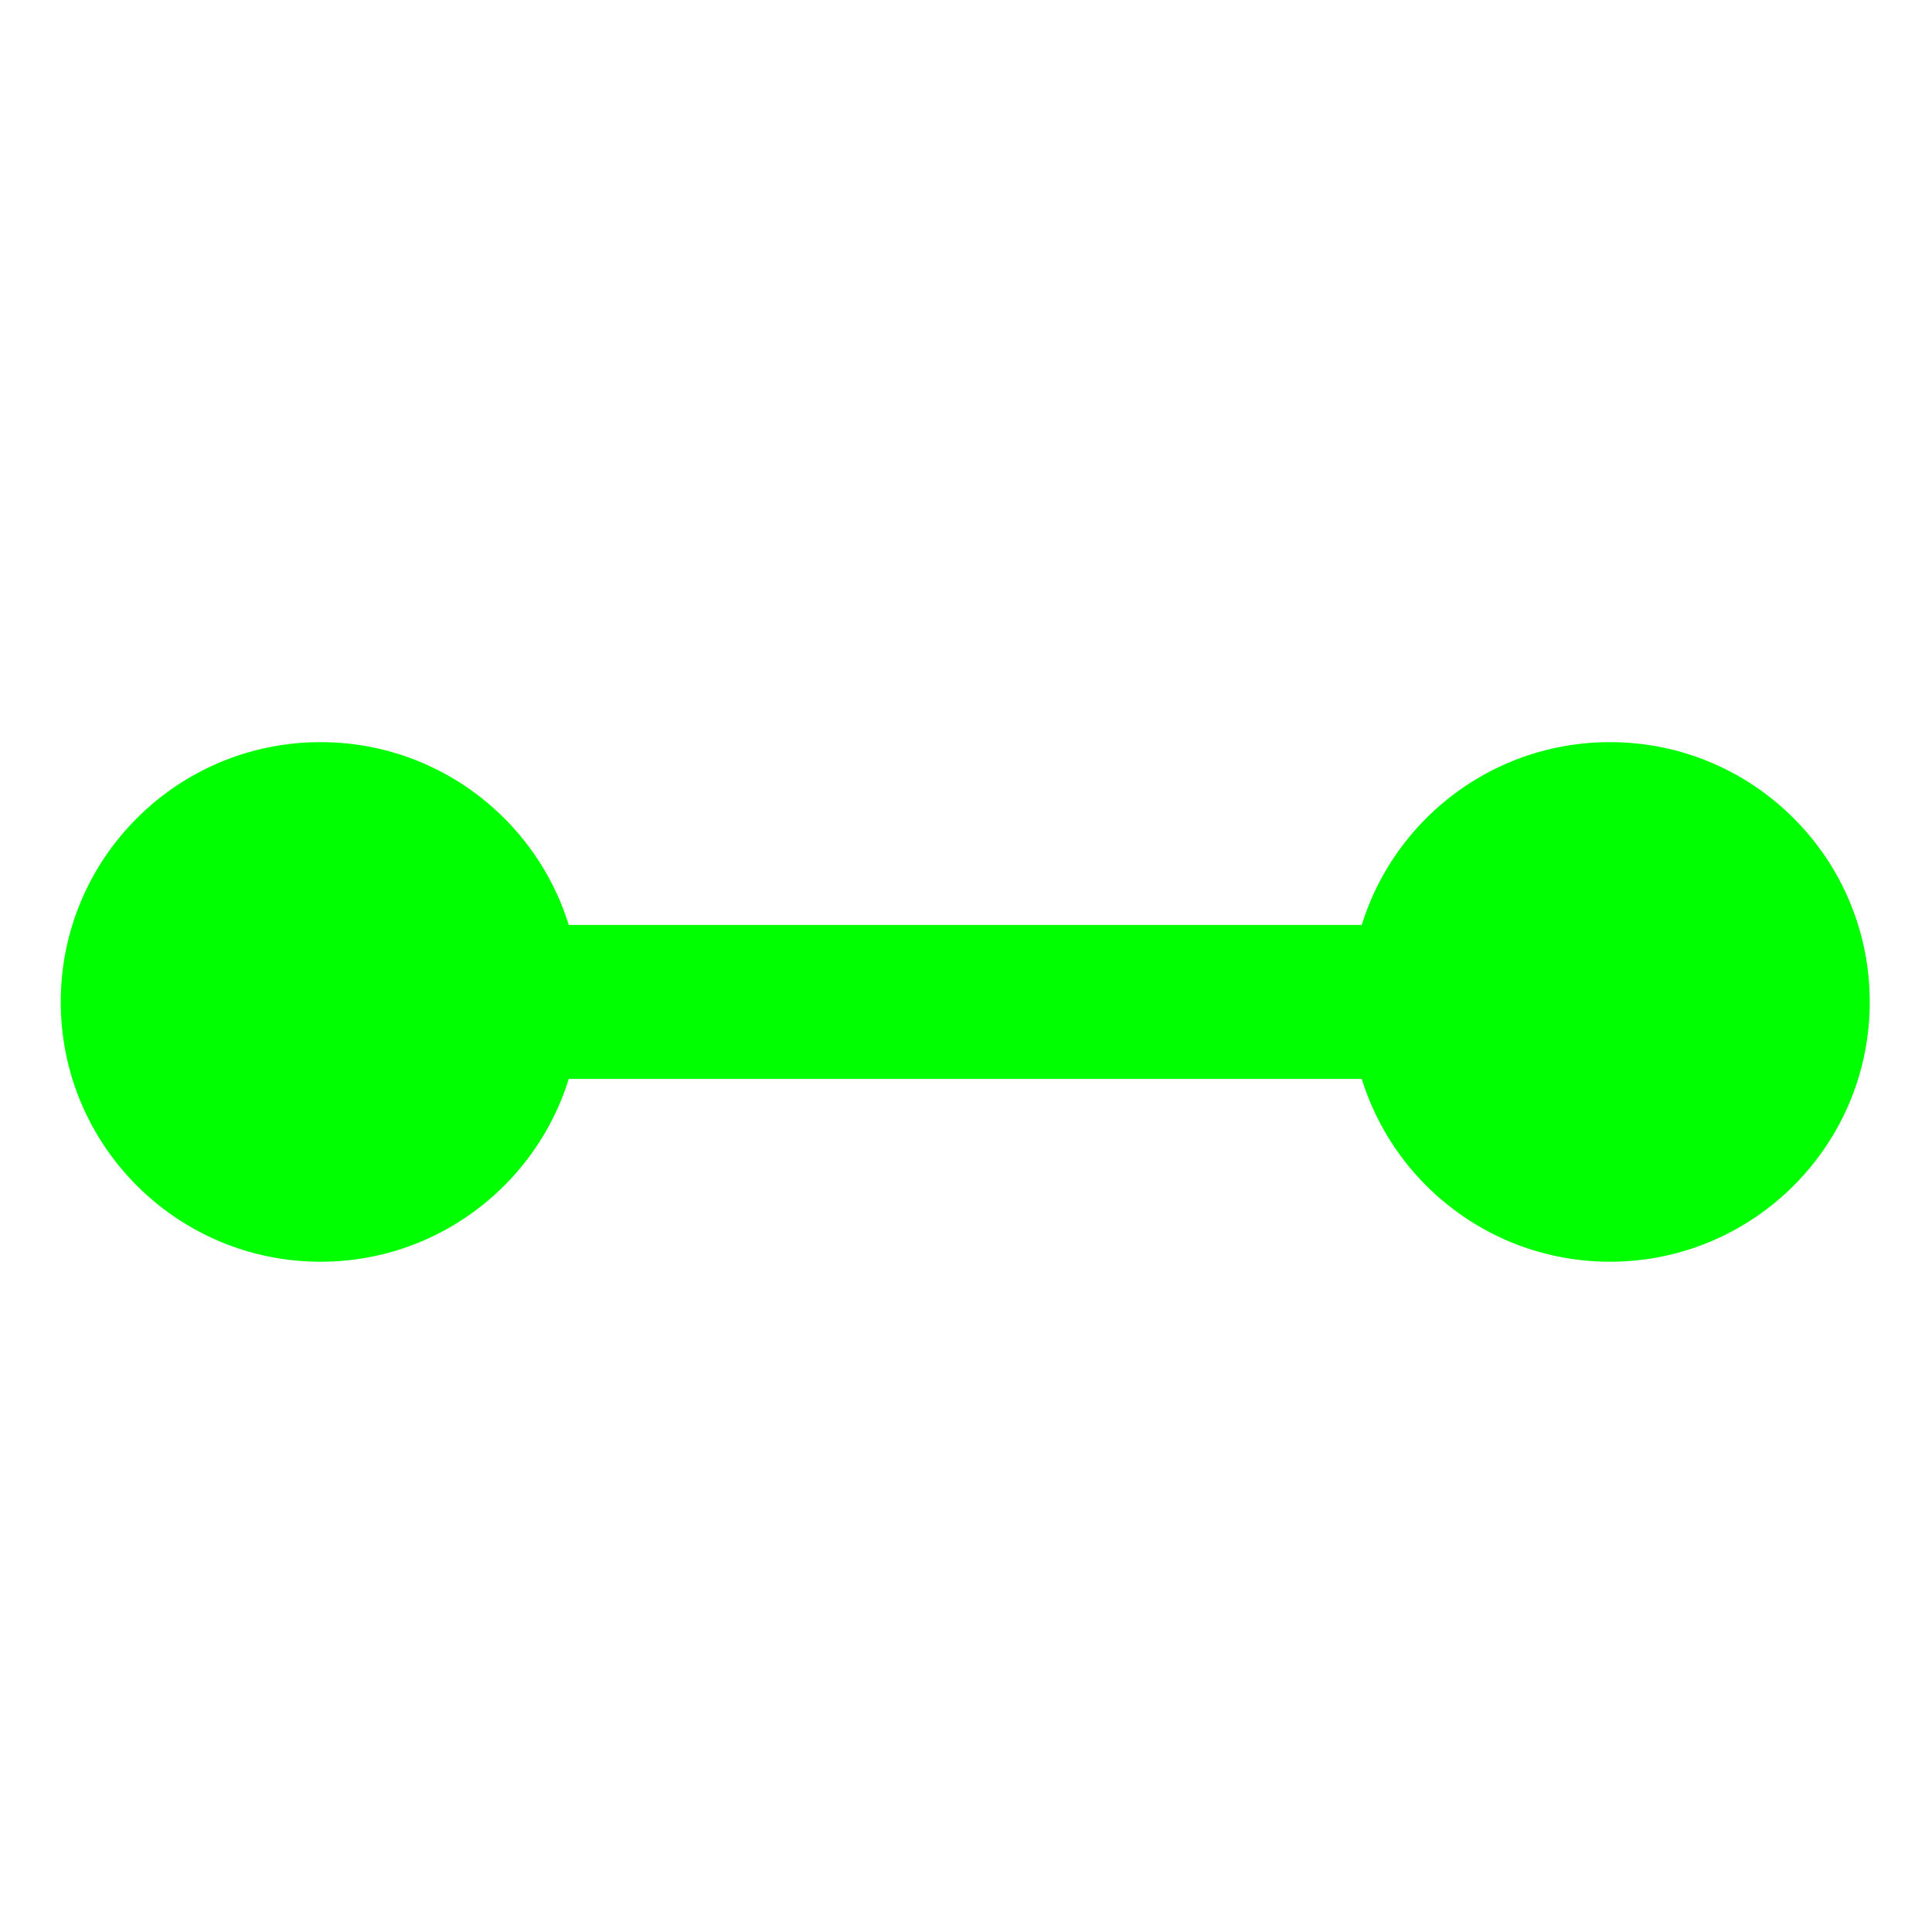 <svg width="257" height="257" viewBox="0 0 257 257" fill="none" xmlns="http://www.w3.org/2000/svg">
<g clip-path="url(#clip0_3_115)">
<g filter="url(#filter0_d_3_115)">
<path d="M248.72 128.16C248.72 109.073 233.247 93.6 214.16 93.6C195.073 93.6 179.6 109.073 179.6 128.16C179.6 147.247 195.073 162.72 214.16 162.72C233.247 162.72 248.72 147.247 248.72 128.16Z" fill="#00FF00"/>
<path d="M77.2 128.16C77.2 109.073 61.727 93.6 42.64 93.6C23.553 93.6 8.08 109.073 8.08 128.16C8.08 147.247 23.553 162.72 42.64 162.72C61.727 162.72 77.2 147.247 77.2 128.16Z" fill="#00FF00"/>
<path d="M60.56 138.4L200.08 138.4V117.92L60.56 117.92V138.4Z" fill="#00FF00"/>
</g>
</g>
<defs>
<filter id="filter0_d_3_115" x="0.4" y="91.04" width="256" height="84.48" filterUnits="userSpaceOnUse" color-interpolation-filters="sRGB">
<feFlood flood-opacity="0" result="BackgroundImageFix"/>
<feColorMatrix in="SourceAlpha" type="matrix" values="0 0 0 0 0 0 0 0 0 0 0 0 0 0 0 0 0 0 127 0" result="hardAlpha"/>
<feOffset dy="5.12"/>
<feGaussianBlur stdDeviation="3.84"/>
<feColorMatrix type="matrix" values="0 0 0 0 0 0 0 0 0 0 0 0 0 0 0 0 0 0 0.2 0"/>
<feBlend mode="normal" in2="BackgroundImageFix" result="effect1_dropShadow_3_115"/>
<feBlend mode="normal" in="SourceGraphic" in2="effect1_dropShadow_3_115" result="shape"/>
</filter>
<clipPath id="clip0_3_115">
<rect width="256" height="256" fill="white" transform="translate(0.4 0.16)"/>
</clipPath>
</defs>
</svg>
